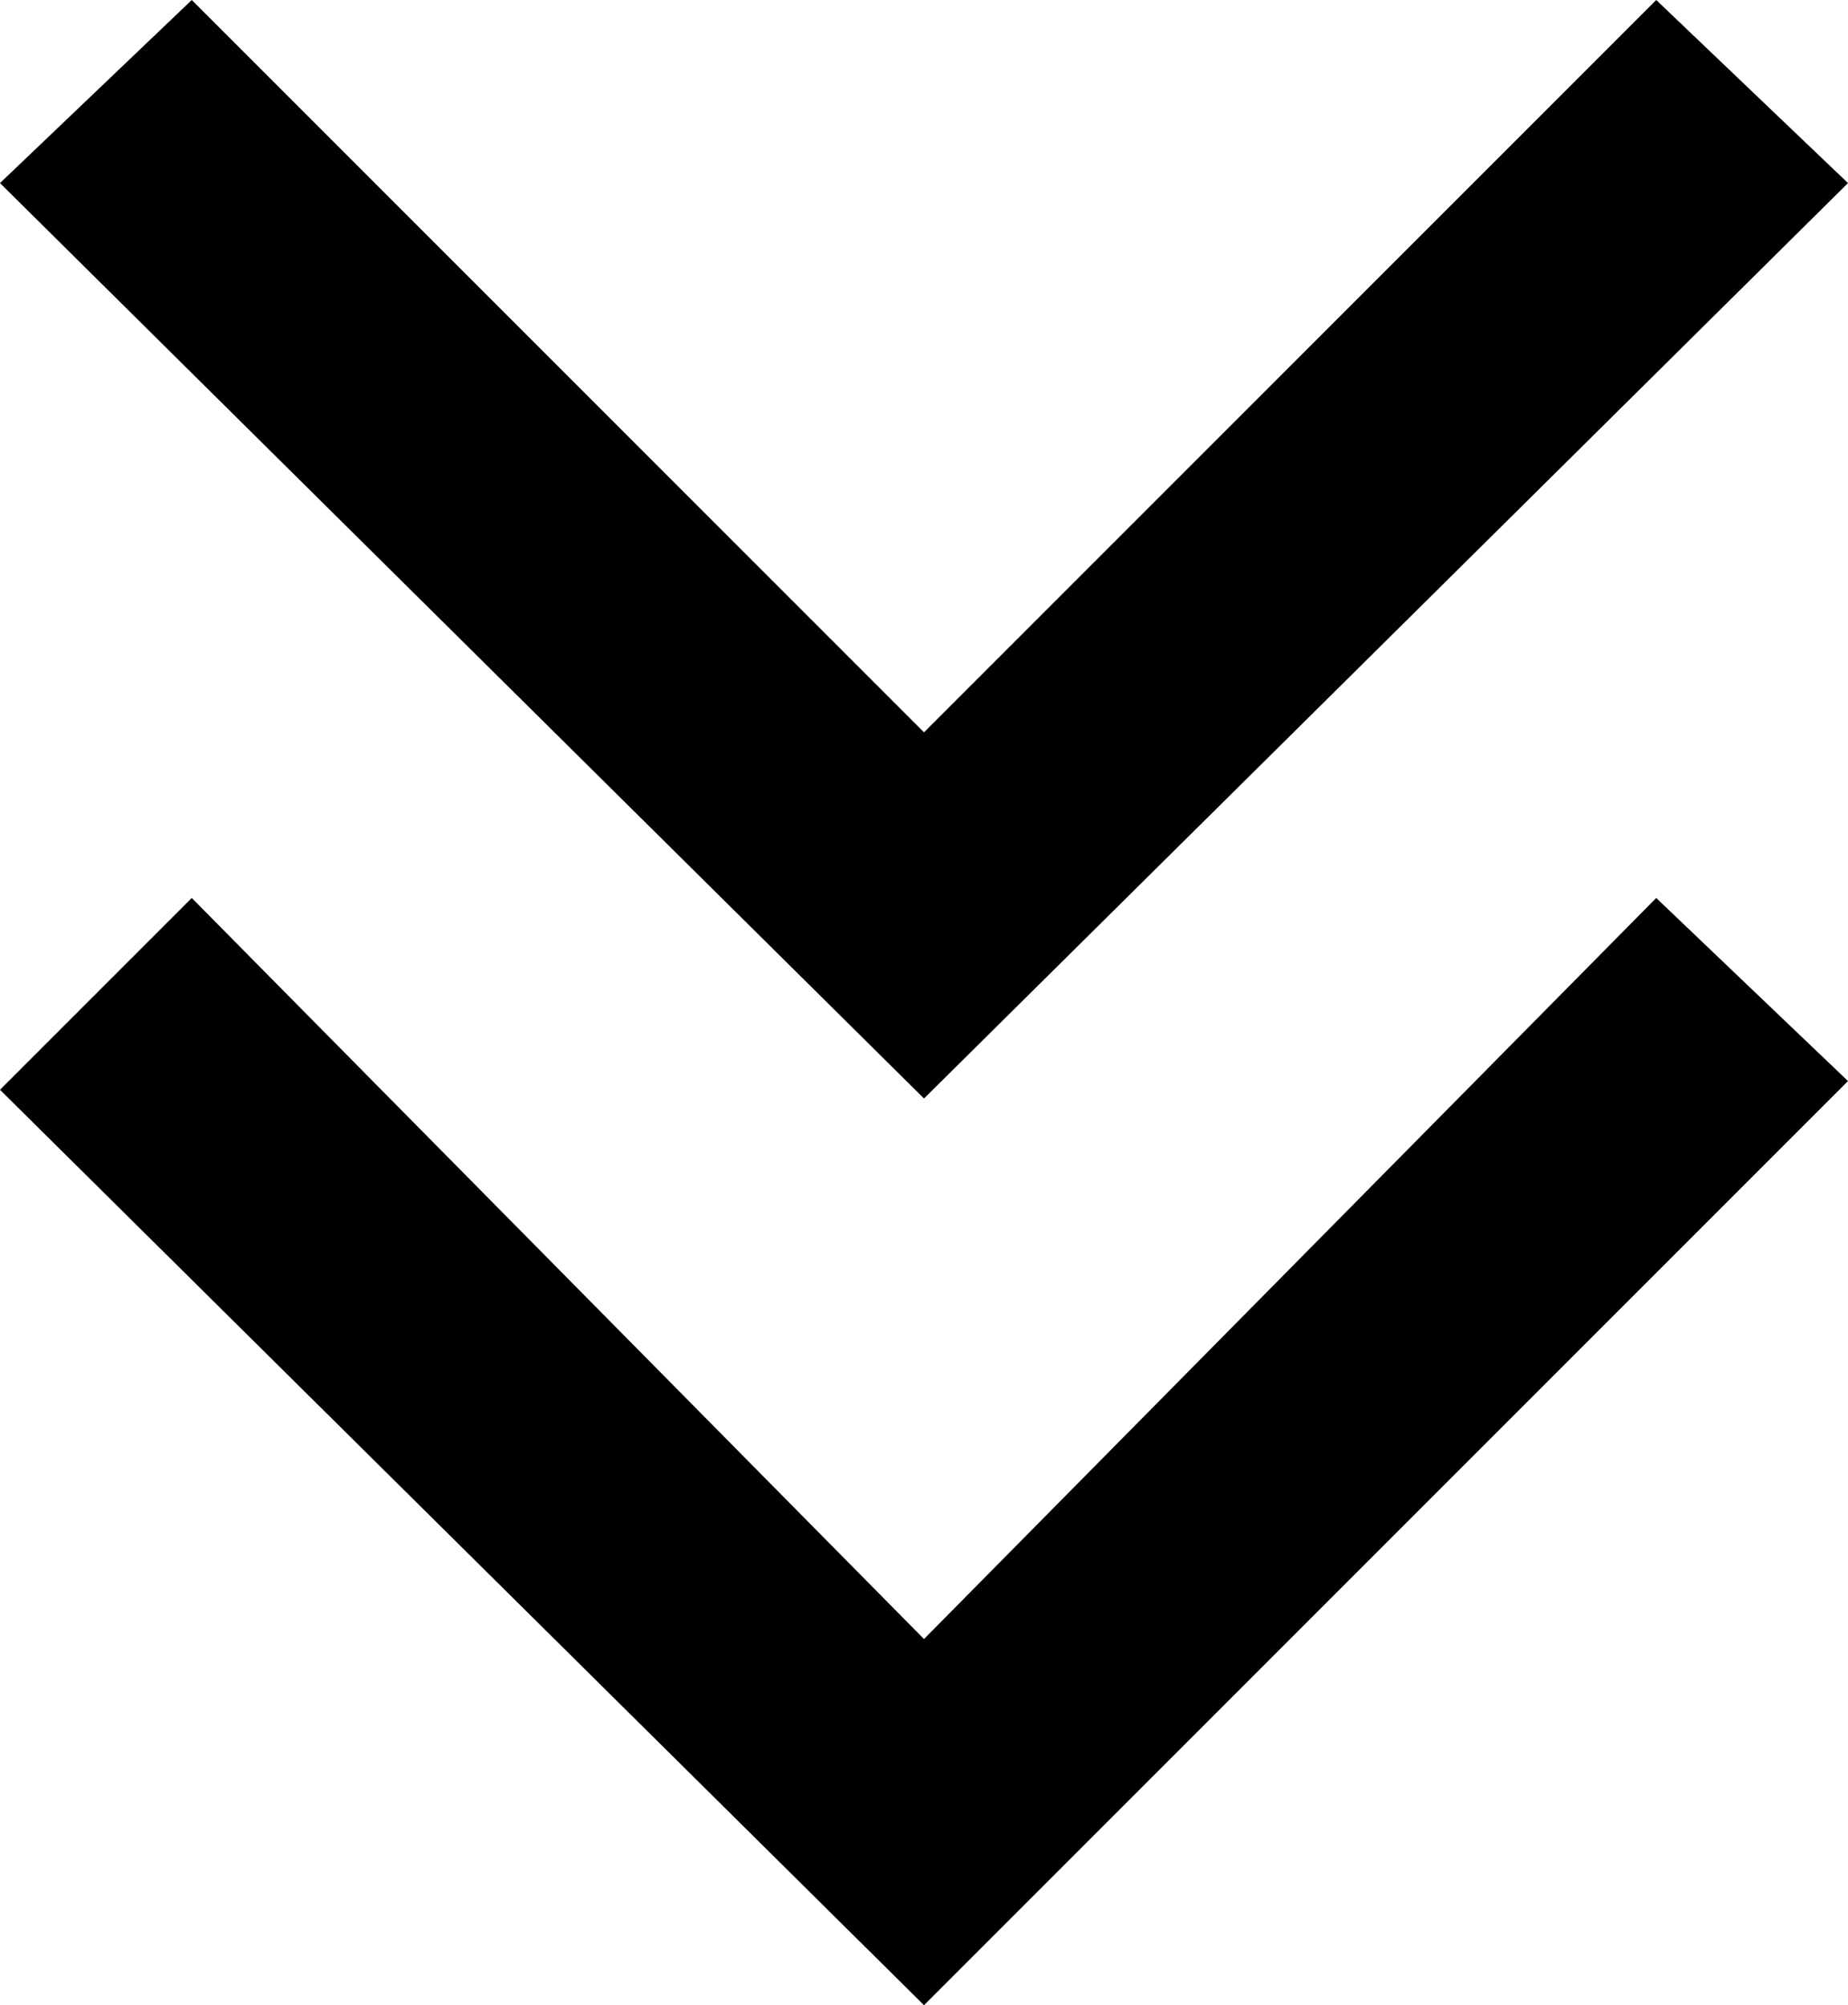 <svg xmlns="http://www.w3.org/2000/svg" viewBox="0 0 21.2 23"><polygon points="10.6 18.8 2.2 10.3 0 12.5 10.6 23 21.2 12.4 19 10.3 10.6 18.8"/><polygon points="21.2 2.1 19 0 10.6 8.4 2.2 0 0 2.1 10.6 12.6 21.2 2.1"/></svg>